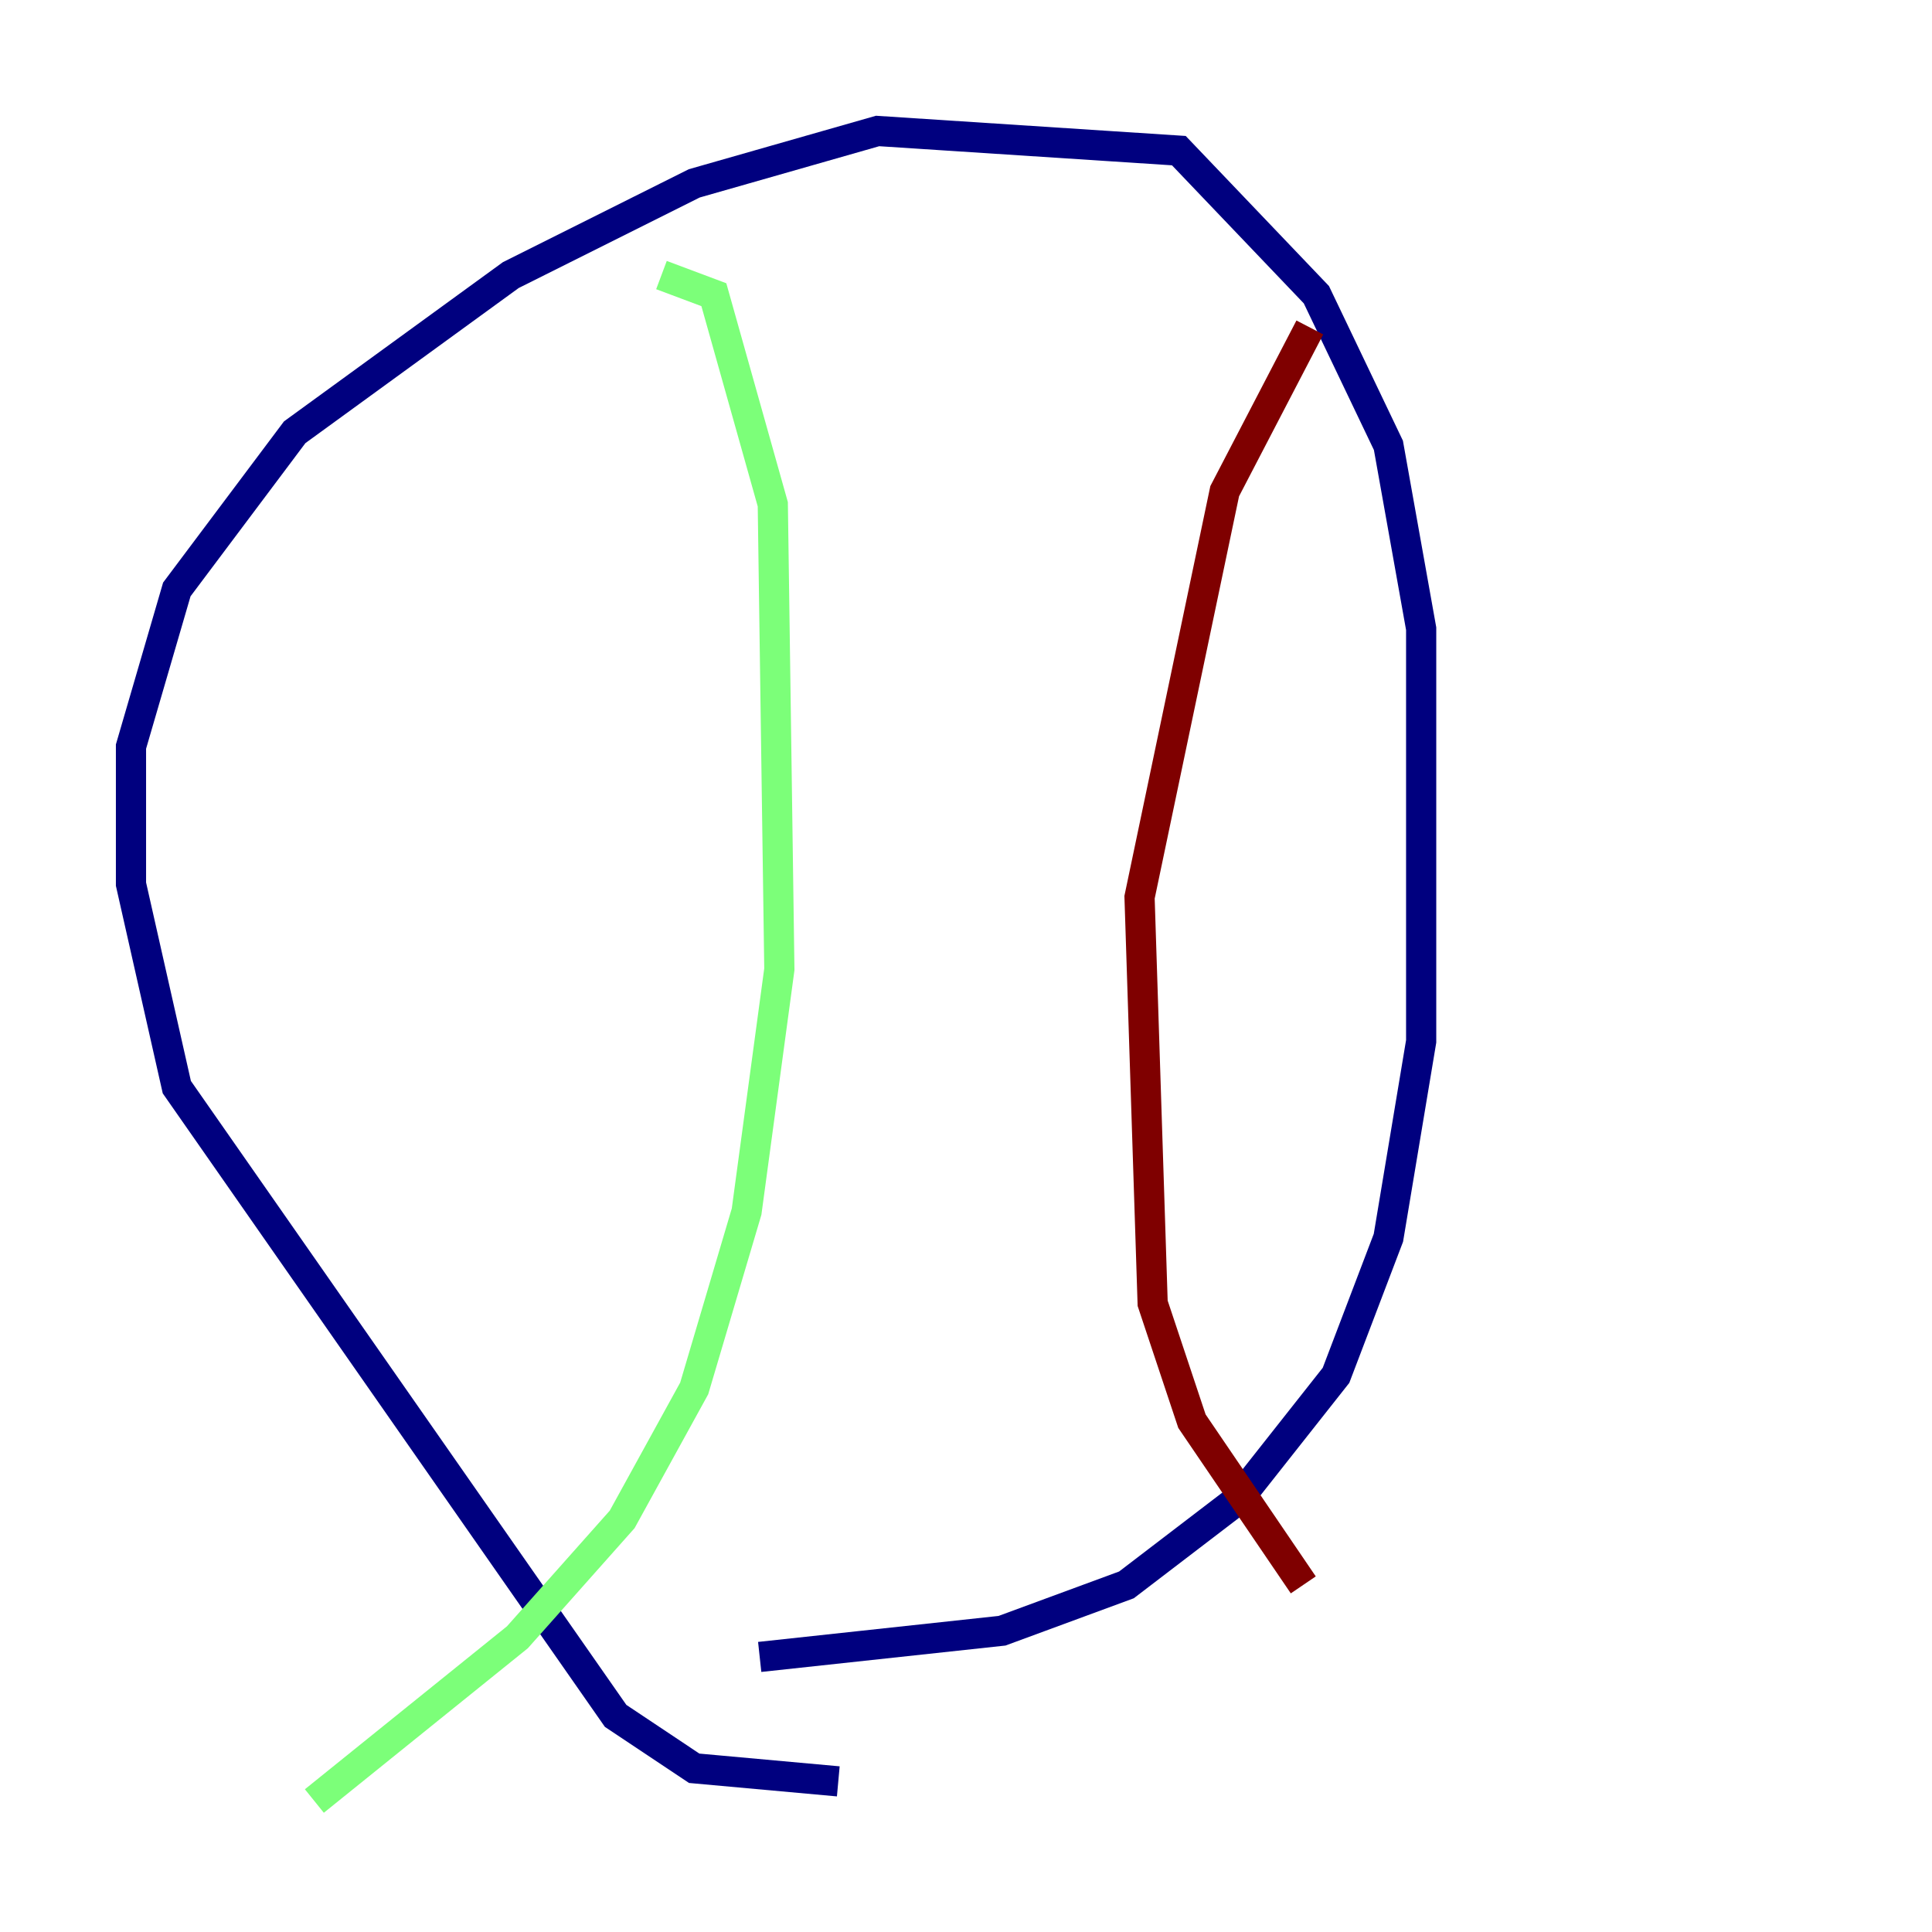 <?xml version="1.0" encoding="utf-8" ?>
<svg baseProfile="tiny" height="128" version="1.2" viewBox="0,0,128,128" width="128" xmlns="http://www.w3.org/2000/svg" xmlns:ev="http://www.w3.org/2001/xml-events" xmlns:xlink="http://www.w3.org/1999/xlink"><defs /><polyline fill="none" points="55.539,118.02 45.993,117.153 40.786,113.681 11.715,72.027 8.678,58.576 8.678,49.464 11.715,39.051 19.525,28.637 33.844,18.224 45.993,12.149 58.142,8.678 78.102,9.98 87.214,19.525 91.986,29.505 94.156,41.654 94.156,68.99 91.986,82.007 88.515,91.119 82.007,99.363 74.63,105.003 66.386,108.041 50.332,109.776" stroke="#00007f" stroke-width="2" /><polyline fill="none" points="43.824,18.224 47.295,19.525 51.2,33.41 51.634,64.217 49.464,80.271 45.993,91.986 41.22,100.664 34.278,108.475 20.827,119.322" stroke="#7cff79" stroke-width="2" /><polyline fill="none" points="86.78,21.695 81.139,32.542 75.498,59.444 76.366,86.346 78.969,94.156 86.346,105.003" stroke="#7f0000" stroke-width="2" /></svg>